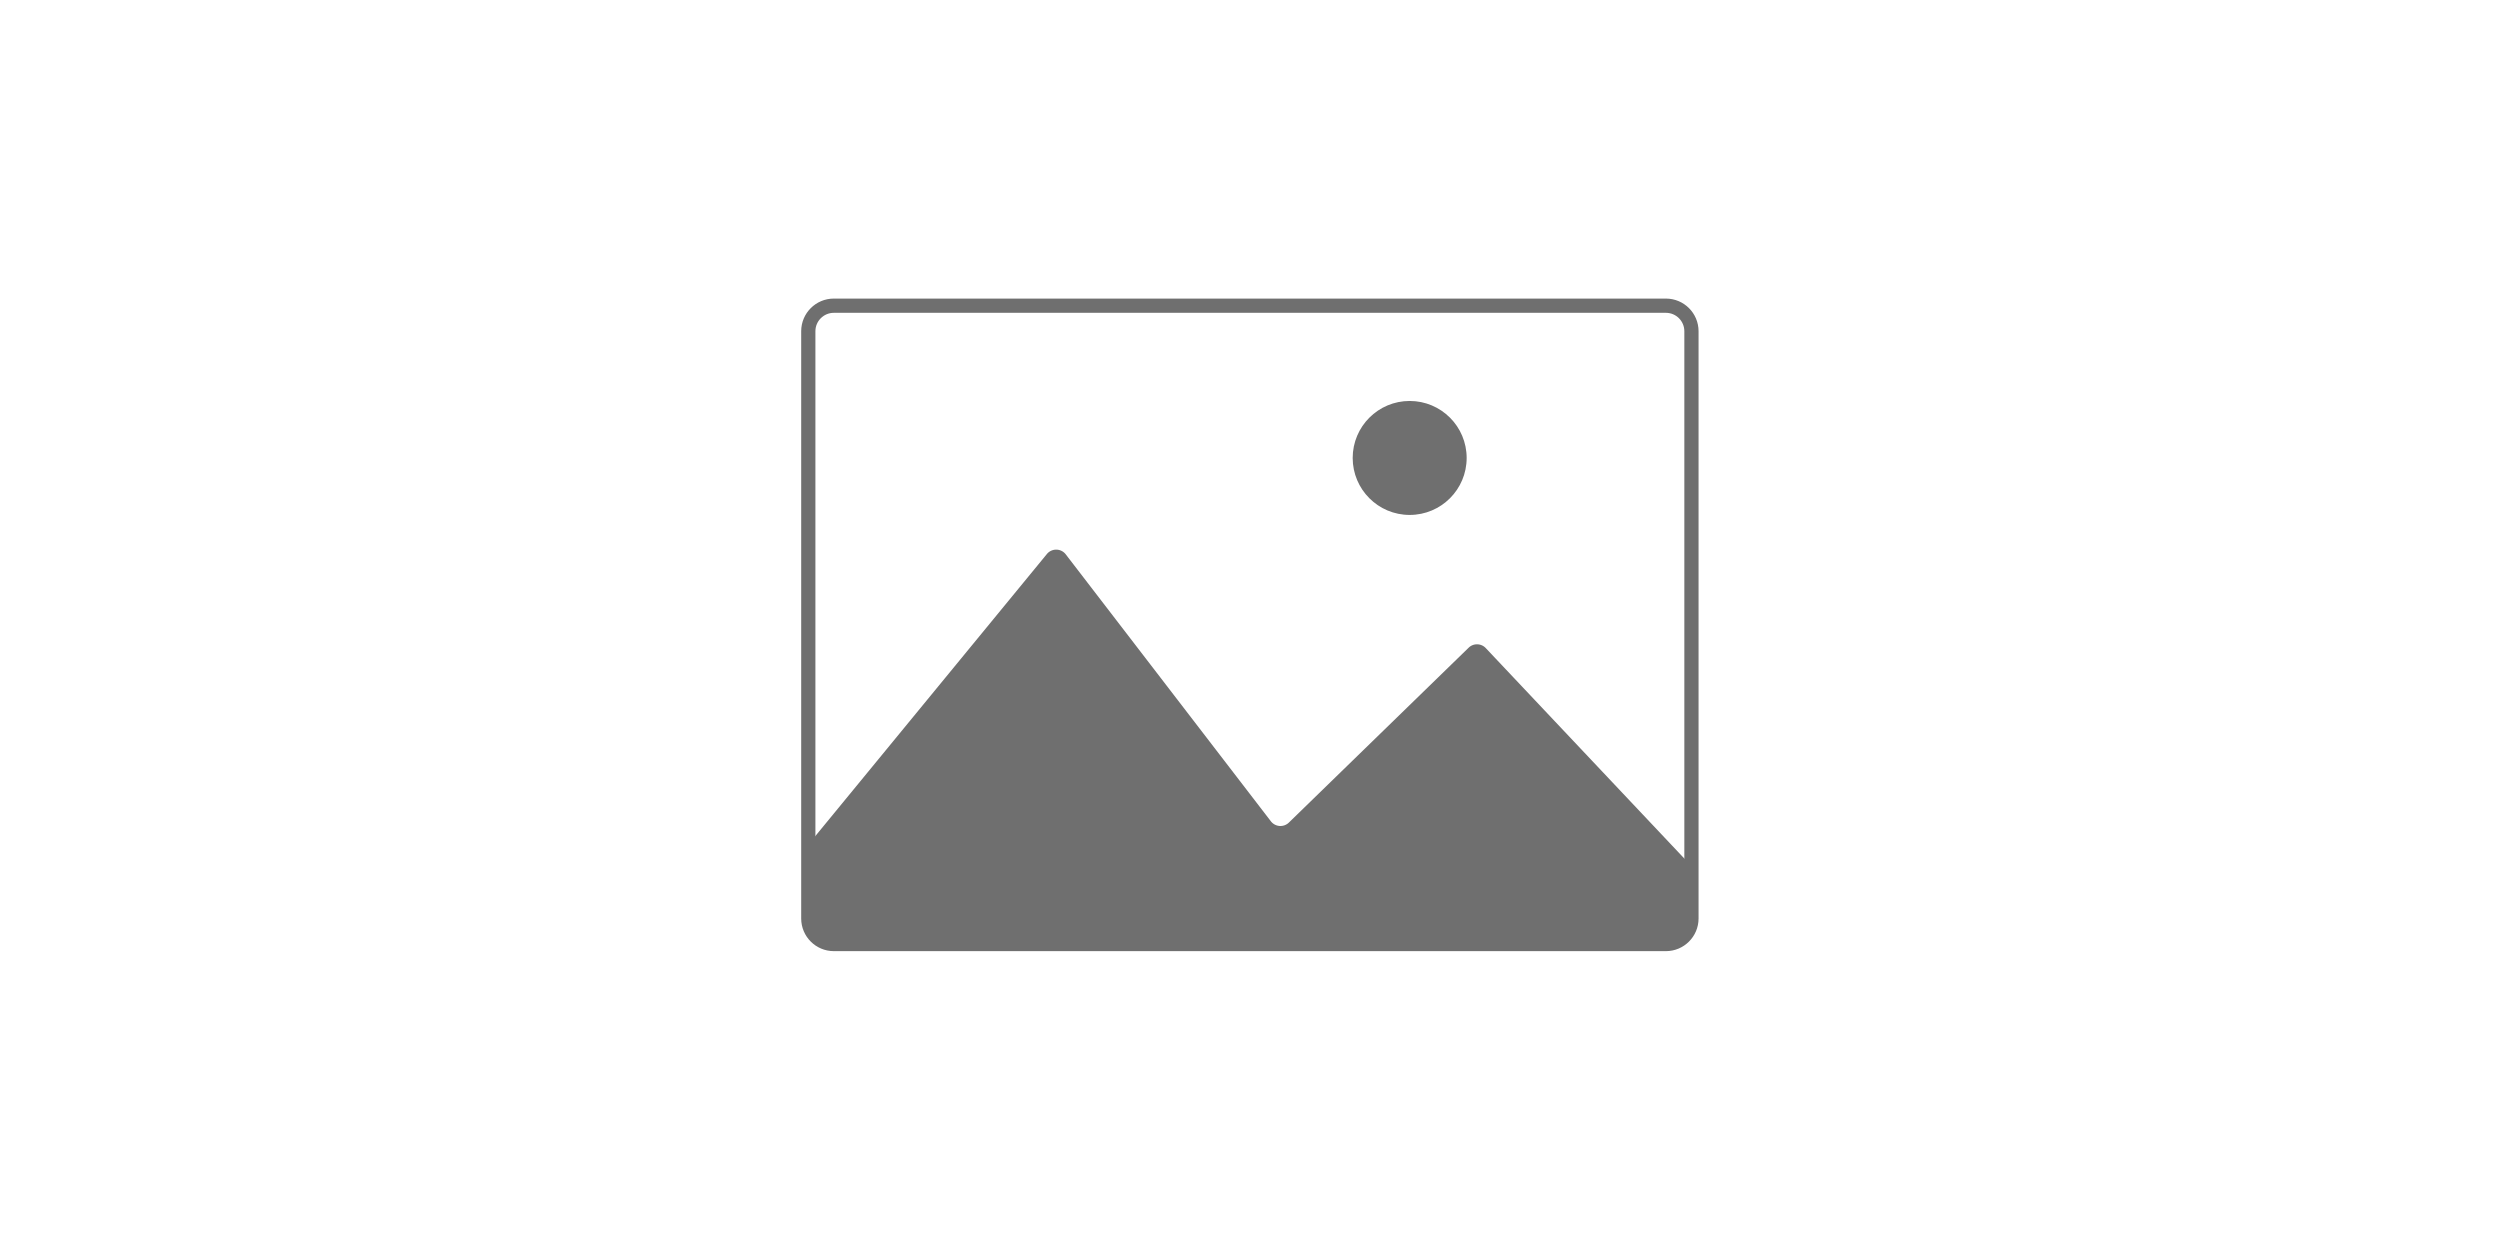 <svg xmlns="http://www.w3.org/2000/svg" xml:space="preserve" style="fill-rule:evenodd;clip-rule:evenodd;stroke-linecap:round;stroke-linejoin:round;stroke-miterlimit:1.5" viewBox="0 0 256 128"><path d="M0 0h256v128H0z" style="fill:none"/><g transform="matrix(1.713 0 0 1.716 -536.483 -34.668)"><path d="M414.295 39.968c0-.841-.684-1.523-1.527-1.523h-49.74c-.842 0-1.526.682-1.526 1.523v35.045c0 .841.684 1.523 1.526 1.523h49.74c.843 0 1.527-.682 1.527-1.523V39.968Z" style="fill:none"/><clipPath id="a"><path d="M414.295 39.968c0-.841-.684-1.523-1.527-1.523h-49.74c-.842 0-1.526.682-1.526 1.523v35.045c0 .841.684 1.523 1.526 1.523h49.74c.843 0 1.527-.682 1.527-1.523V39.968Z"/></clipPath><g clip-path="url(#a)"><path d="m362.433 70.656 13.972-17.021a.698.698 0 0 1 1.093.018l11.882 15.466a.7.7 0 0 0 1.041.075l10.412-10.13a.696.696 0 0 1 .995.021l11.739 12.444v3.962l-1.233.702h-48.807l-1.094-.702v-4.835Z" style="fill:#6f6f6f" transform="matrix(1.032 0 0 1.03 -12.686 -1.98)"/></g><path d="M414.295 39.968c0-.841-.684-1.523-1.527-1.523h-49.74c-.842 0-1.526.682-1.526 1.523v35.045c0 .841.684 1.523 1.526 1.523h49.74c.843 0 1.527-.682 1.527-1.523V39.968Z" style="fill:none;stroke:#6f6f6f;stroke-width:.85px"/></g><circle cx="400.378" cy="48.245" r="3.528" style="fill:#6f6f6f" transform="matrix(1.654 0 0 1.654 -517.875 -32.903)"/></svg>